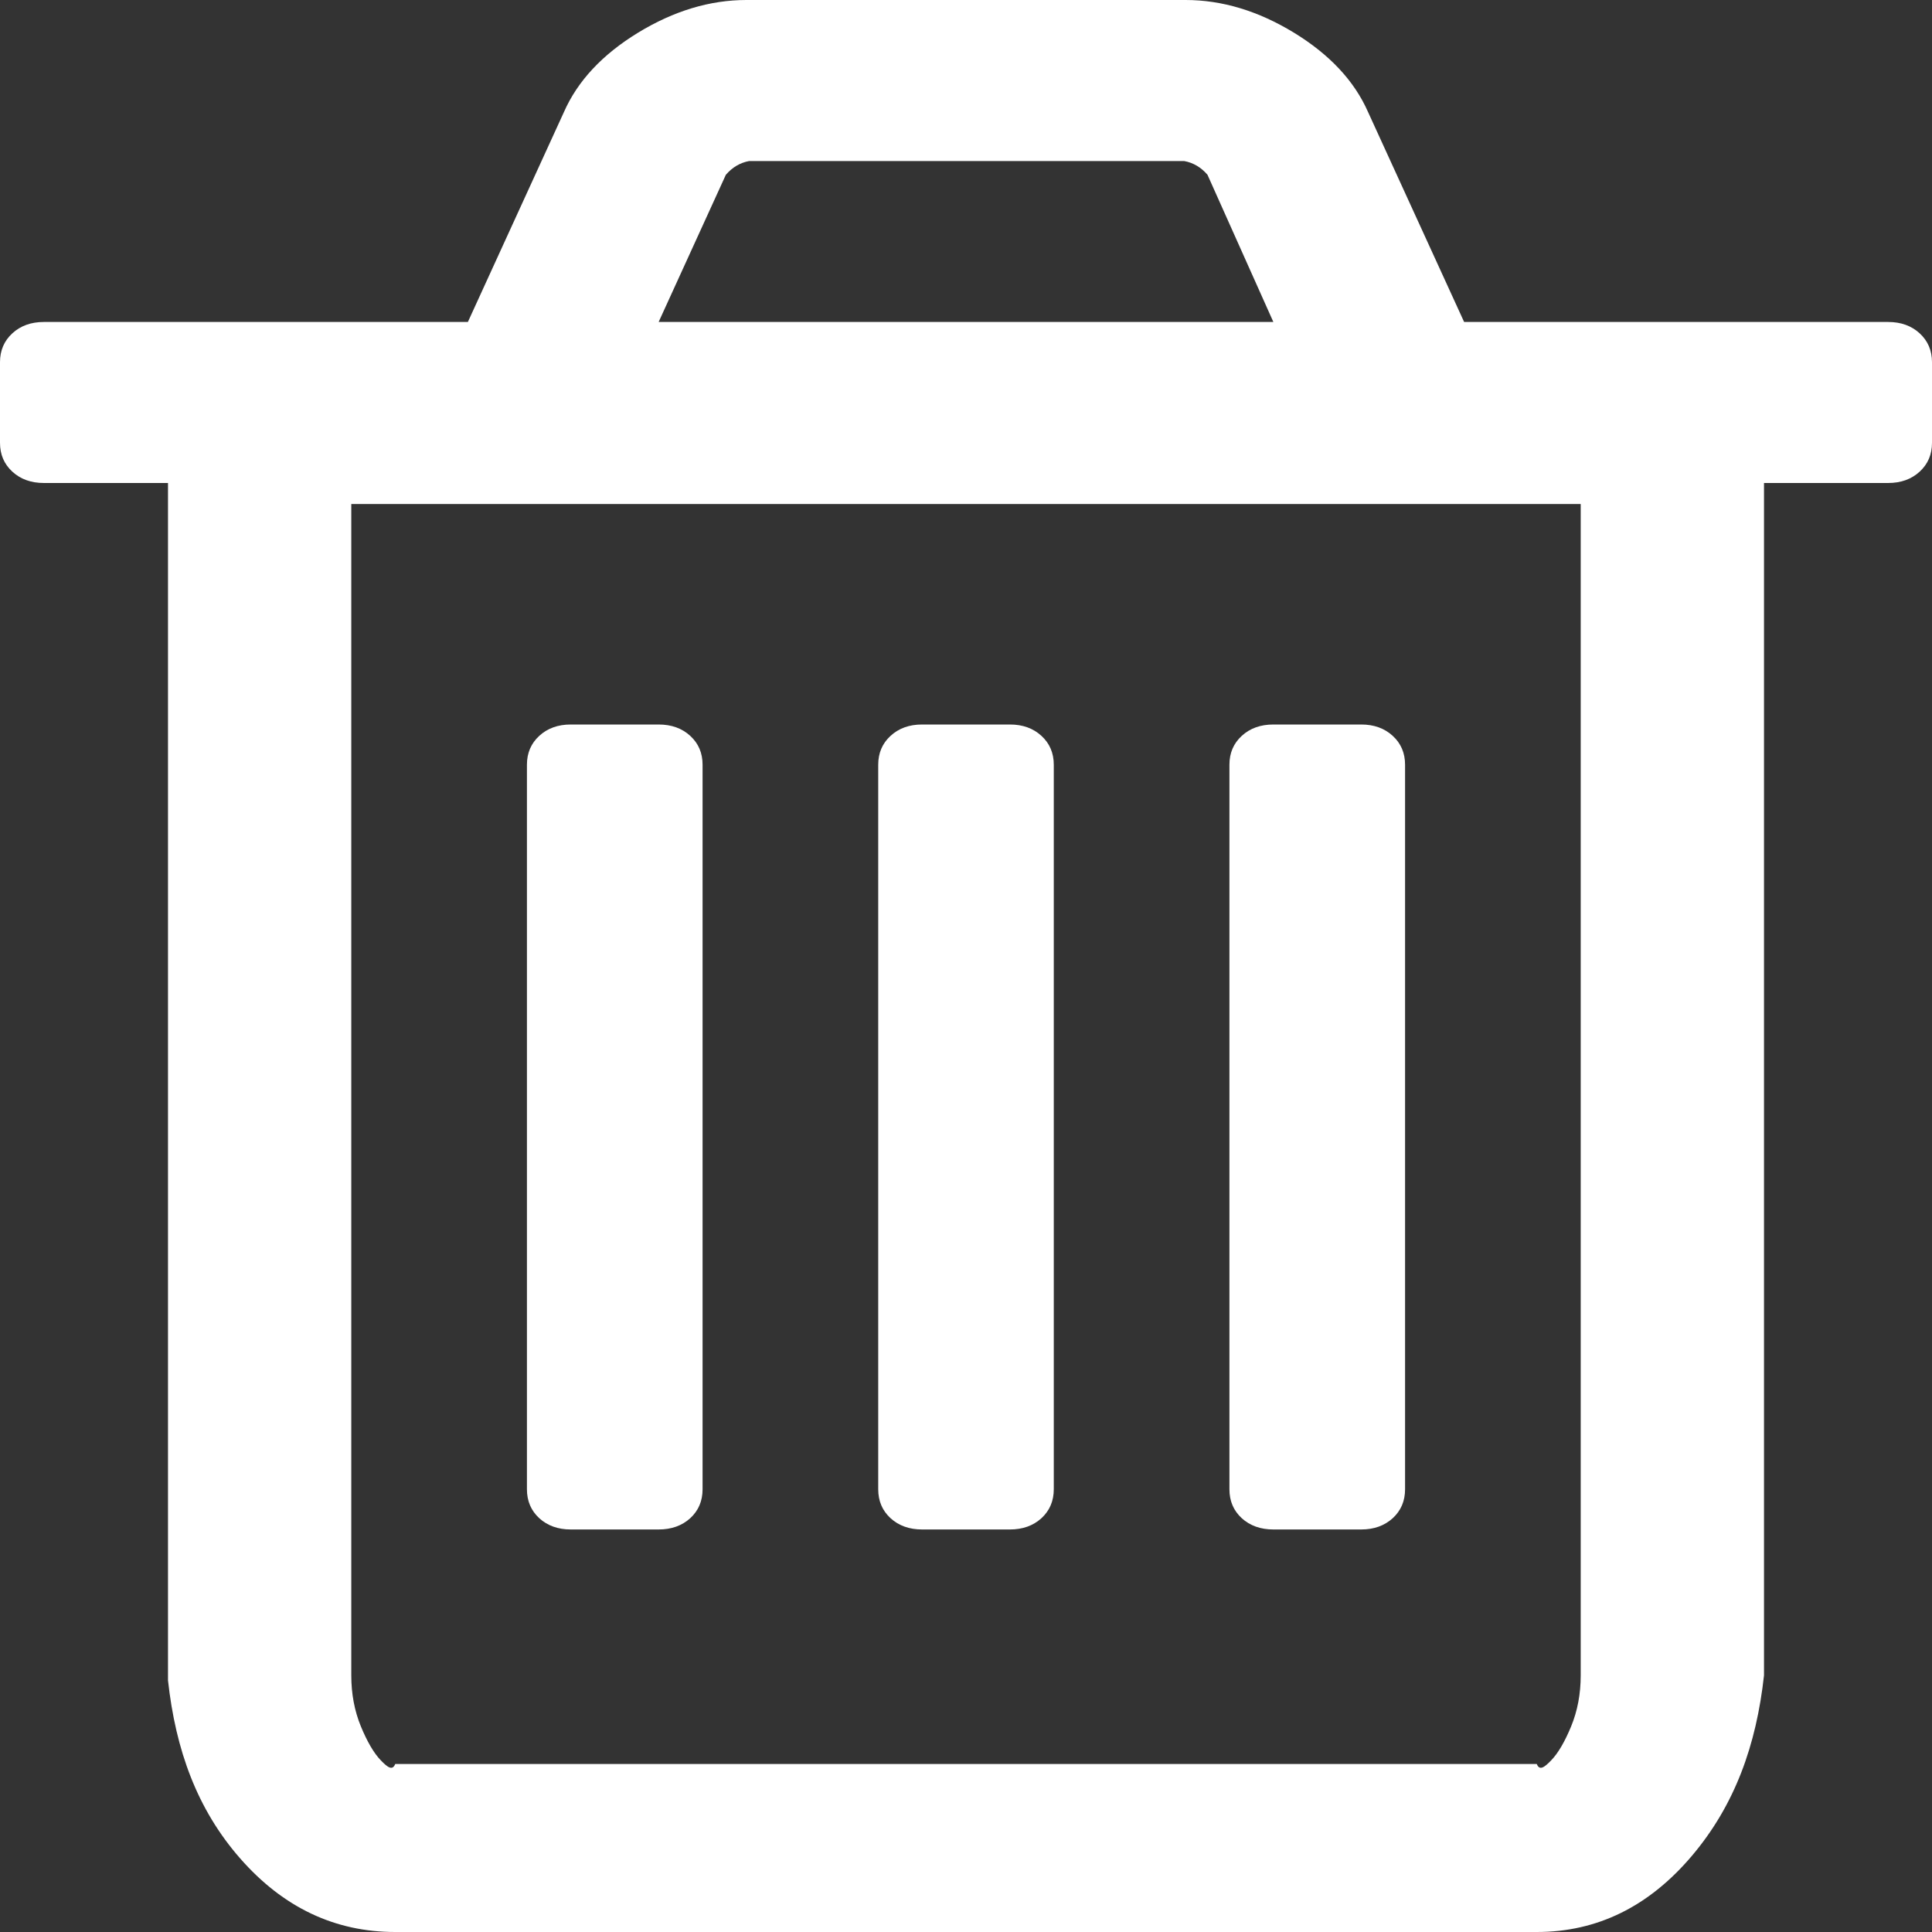 ﻿<?xml version="1.0" encoding="utf-8"?>
<svg version="1.1" xmlns:xlink="http://www.w3.org/1999/xlink" width="23px" height="23px" xmlns="http://www.w3.org/2000/svg">
  <rect width="100%" height="100%" fill="#333333" stroke="none"/>
  <g transform="matrix(1 0 0 1 -1605 -222 )">
    <path d="M 8.217 8.76  C 8.315 8.85  8.364 8.964  8.364 9.104  L 8.364 17.729  C 8.364 17.869  8.315 17.984  8.217 18.074  C 8.119 18.163  7.993 18.208  7.841 18.208  L 6.795 18.208  C 6.643 18.208  6.518 18.163  6.42 18.074  C 6.322 17.984  6.273 17.869  6.273 17.729  L 6.273 9.104  C 6.273 8.964  6.322 8.85  6.42 8.76  C 6.518 8.67  6.643 8.625  6.795 8.625  L 7.841 8.625  C 7.993 8.625  8.119 8.67  8.217 8.76  Z M 12.398 8.76  C 12.496 8.85  12.545 8.964  12.545 9.104  L 12.545 17.729  C 12.545 17.869  12.496 17.984  12.398 18.074  C 12.3 18.163  12.175 18.208  12.023 18.208  L 10.977 18.208  C 10.825 18.208  10.7 18.163  10.602 18.074  C 10.504 17.984  10.455 17.869  10.455 17.729  L 10.455 9.104  C 10.455 8.964  10.504 8.85  10.602 8.76  C 10.7 8.67  10.825 8.625  10.977 8.625  L 12.023 8.625  C 12.175 8.625  12.3 8.67  12.398 8.76  Z M 16.58 8.76  C 16.678 8.85  16.727 8.964  16.727 9.104  L 16.727 17.729  C 16.727 17.869  16.678 17.984  16.58 18.074  C 16.482 18.163  16.357 18.208  16.205 18.208  L 15.159 18.208  C 15.007 18.208  14.881 18.163  14.783 18.074  C 14.685 17.984  14.636 17.869  14.636 17.729  L 14.636 9.104  C 14.636 8.964  14.685 8.85  14.783 8.76  C 14.881 8.67  15.007 8.625  15.159 8.625  L 16.205 8.625  C 16.357 8.625  16.482 8.67  16.58 8.76  Z M 18.704 20.552  C 18.78 20.367  18.818 20.165  18.818 19.945  L 18.818 6  L 4.182 6  L 4.182 19.945  C 4.182 20.165  4.22 20.367  4.296 20.552  C 4.372 20.736  4.451 20.871  4.533 20.956  C 4.615 21.041  4.672 21.083  4.705 21  L 18.295 21  C 18.328 21.083  18.385 21.041  18.467 20.956  C 18.549 20.871  18.628 20.736  18.704 20.552  Z M 8.641 2.081  L 7.841 3.833  L 15.159 3.833  L 14.375 2.081  C 14.299 1.992  14.206 1.937  14.097 1.917  L 8.919 1.917  C 8.81 1.937  8.718 1.992  8.641 2.081  Z M 22.853 3.968  C 22.951 4.058  23 4.173  23 4.312  L 23 5.271  C 23 5.411  22.951 5.525  22.853 5.615  C 22.755 5.705  22.63 5.75  22.477 5.75  L 21 5.75  L 21 19.945  C 20.909 20.774  20.653 21.49  20.141 22.094  C 19.629 22.698  19.014 23  18.295 23  L 4.705 23  C 3.986 23  3.371 22.708  2.859 22.124  C 2.347 21.54  2.091 20.834  2 20.005  L 2 5.75  L 0.523 5.75  C 0.37 5.75  0.245 5.705  0.147 5.615  C 0.049 5.525  0 5.411  0 5.271  L 0 4.312  C 0 4.173  0.049 4.058  0.147 3.968  C 0.245 3.878  0.37 3.833  0.523 3.833  L 5.57 3.833  L 6.714 1.333  C 6.877 0.963  7.171 0.649  7.596 0.389  C 8.021 0.13  8.451 0  8.886 0  L 14.114 0  C 14.549 0  14.979 0.13  15.404 0.389  C 15.829 0.649  16.123 0.963  16.286 1.333  L 17.43 3.833  L 22.477 3.833  C 22.63 3.833  22.755 3.878  22.853 3.968  Z " fill-rule="nonzero" fill="#ffffff" stroke="none" transform="matrix(1 0 0 1 1605 222 )" />
  </g>
</svg>